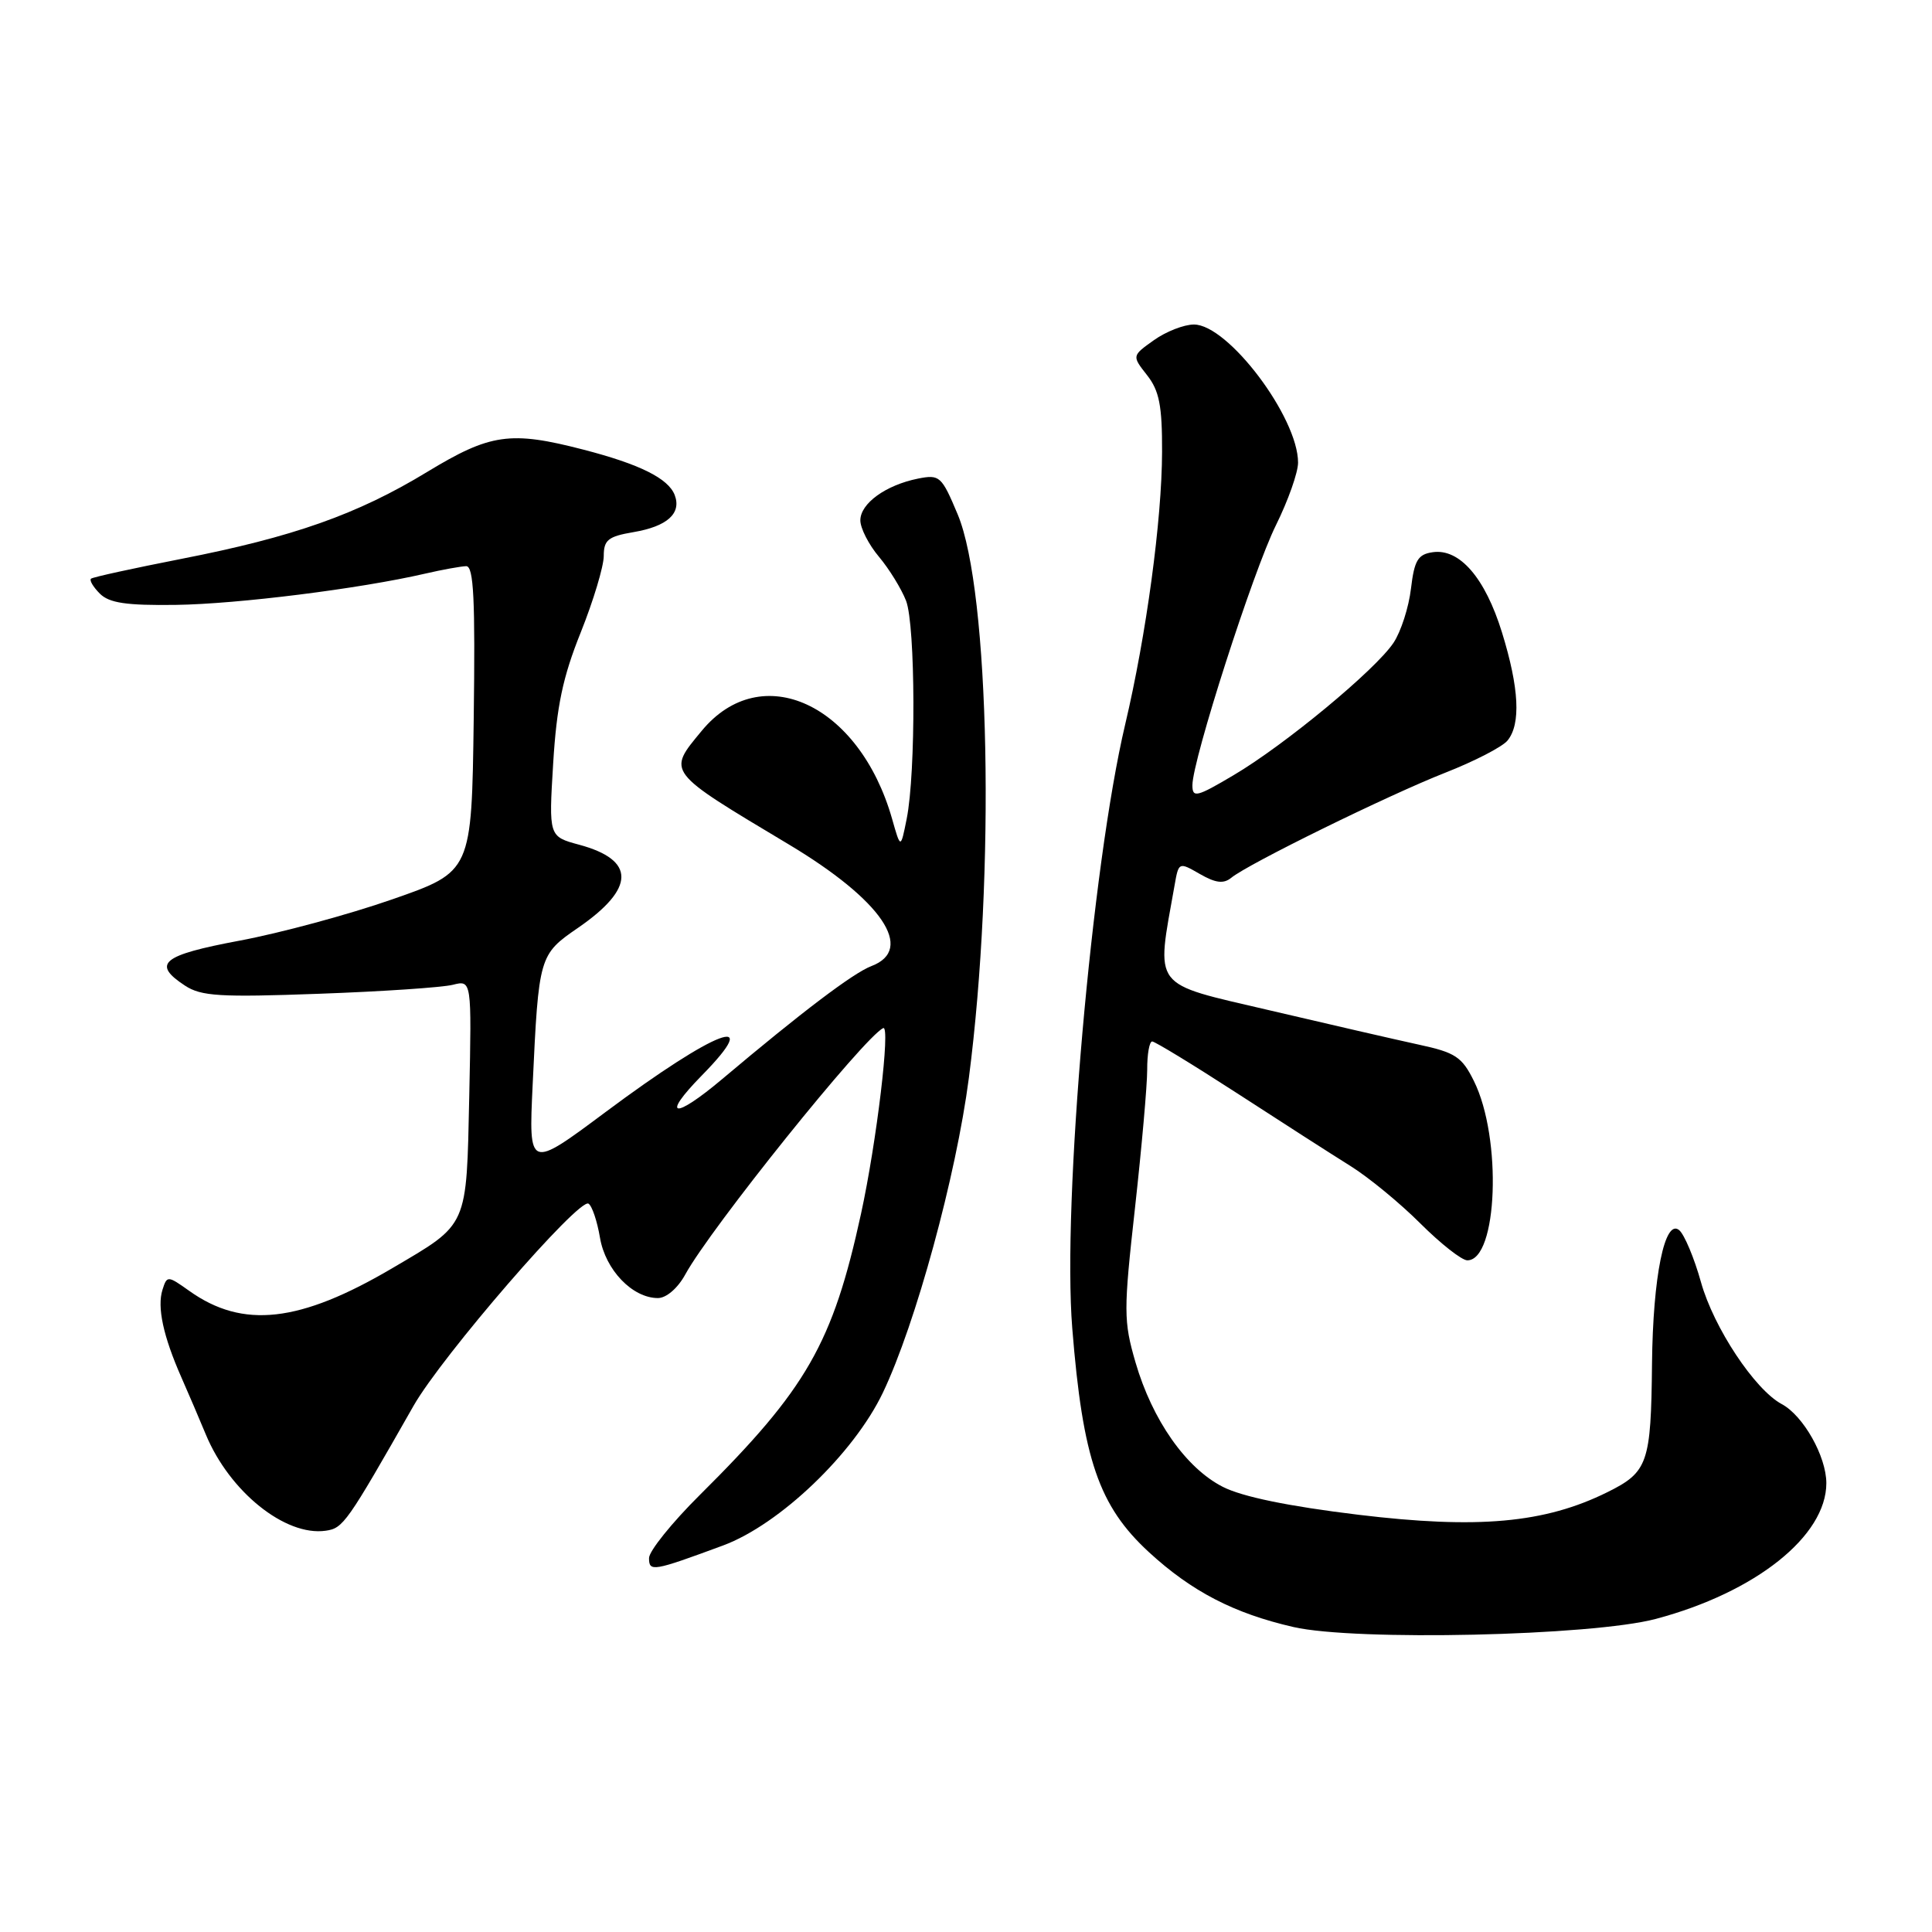 <?xml version="1.0" encoding="UTF-8" standalone="no"?>
<!DOCTYPE svg PUBLIC "-//W3C//DTD SVG 1.1//EN" "http://www.w3.org/Graphics/SVG/1.1/DTD/svg11.dtd" >
<svg xmlns="http://www.w3.org/2000/svg" xmlns:xlink="http://www.w3.org/1999/xlink" version="1.1" viewBox="0 0 256 256">
 <g >
 <path fill="currentColor"
d=" M 219.42 214.51 C 232.64 210.99 242.00 203.53 242.00 196.52 C 241.99 192.97 238.95 187.58 236.09 186.05 C 232.52 184.14 227.08 175.93 225.39 169.90 C 224.49 166.67 223.18 163.57 222.50 163.00 C 220.59 161.41 219.02 169.15 218.90 180.69 C 218.77 193.89 218.36 195.06 212.99 197.72 C 204.70 201.83 195.84 202.63 179.97 200.71 C 170.73 199.59 164.60 198.33 162.02 197.01 C 157.14 194.52 152.69 188.17 150.46 180.52 C 148.87 175.04 148.87 173.72 150.39 160.08 C 151.28 152.06 152.01 143.81 152.01 141.75 C 152.00 139.69 152.30 138.00 152.67 138.00 C 153.03 138.00 158.10 141.09 163.92 144.86 C 169.74 148.64 176.49 152.97 178.91 154.48 C 181.34 155.99 185.52 159.43 188.21 162.12 C 190.90 164.80 193.69 167.00 194.43 167.00 C 198.45 167.00 199.05 150.79 195.30 143.24 C 193.72 140.04 192.84 139.46 188.00 138.42 C 184.97 137.76 176.05 135.71 168.17 133.86 C 152.42 130.17 153.18 131.17 155.63 117.35 C 156.18 114.21 156.19 114.20 158.99 115.81 C 161.08 117.01 162.13 117.14 163.15 116.31 C 165.38 114.47 184.01 105.33 191.50 102.39 C 195.35 100.88 199.06 98.97 199.75 98.13 C 201.54 95.96 201.30 91.17 199.02 83.80 C 196.79 76.58 193.41 72.66 189.85 73.17 C 187.88 73.45 187.41 74.23 186.96 78.00 C 186.67 80.47 185.63 83.70 184.65 85.17 C 182.27 88.75 170.23 98.72 163.45 102.72 C 158.56 105.62 158.00 105.75 158.00 104.05 C 158.00 100.72 166.03 75.72 169.07 69.59 C 170.68 66.34 172.00 62.61 172.00 61.30 C 172.00 55.30 162.73 43.00 158.20 43.00 C 156.89 43.00 154.50 43.93 152.89 45.08 C 149.98 47.15 149.98 47.15 151.99 49.71 C 153.61 51.77 154.00 53.75 153.98 59.88 C 153.96 68.89 151.89 84.14 149.09 96.00 C 144.67 114.72 140.75 159.42 142.08 176.00 C 143.47 193.36 145.60 199.56 152.25 205.68 C 157.91 210.88 163.50 213.78 171.39 215.59 C 179.60 217.47 210.94 216.77 219.42 214.51 Z  M 95.82 204.78 C 103.31 202.00 113.13 192.61 116.99 184.53 C 121.34 175.41 126.69 155.81 128.38 142.83 C 131.89 115.86 131.15 78.30 126.90 68.16 C 124.76 63.07 124.52 62.85 121.63 63.42 C 117.37 64.28 114.00 66.71 114.00 68.95 C 114.00 69.99 115.11 72.17 116.47 73.78 C 117.83 75.40 119.44 78.02 120.06 79.61 C 121.31 82.87 121.37 102.39 120.14 108.50 C 119.34 112.50 119.34 112.50 118.20 108.48 C 113.85 93.26 100.88 87.27 92.98 96.84 C 88.39 102.39 88.18 102.11 104.50 111.88 C 116.84 119.26 121.29 125.80 115.47 128.01 C 113.07 128.92 106.27 134.07 95.71 142.97 C 89.28 148.39 87.51 148.10 92.98 142.52 C 101.37 133.97 94.93 136.41 80.27 147.33 C 70.05 154.95 70.05 154.95 70.58 143.73 C 71.38 126.66 71.43 126.49 76.61 122.93 C 84.20 117.70 84.24 113.95 76.74 111.93 C 72.71 110.84 72.71 110.84 73.30 101.13 C 73.76 93.59 74.57 89.72 76.95 83.80 C 78.63 79.60 80.00 75.04 80.00 73.67 C 80.00 71.55 80.58 71.08 83.94 70.51 C 88.41 69.75 90.33 68.03 89.40 65.59 C 88.55 63.39 84.77 61.51 77.31 59.58 C 67.62 57.07 64.98 57.45 56.59 62.54 C 47.33 68.17 38.84 71.16 24.00 74.06 C 17.68 75.30 12.30 76.47 12.06 76.68 C 11.82 76.88 12.34 77.77 13.23 78.66 C 14.47 79.90 16.74 80.24 23.31 80.15 C 31.48 80.04 47.68 78.01 56.33 76.01 C 58.62 75.48 61.07 75.04 61.77 75.02 C 62.77 75.01 62.98 79.39 62.77 95.25 C 62.50 115.50 62.50 115.50 52.00 119.16 C 46.22 121.18 37.11 123.64 31.75 124.64 C 21.45 126.57 20.08 127.69 24.51 130.60 C 26.66 132.01 29.17 132.16 42.26 131.68 C 50.64 131.38 58.62 130.84 60.00 130.49 C 62.50 129.86 62.50 129.86 62.18 145.18 C 61.80 162.78 62.11 162.08 52.00 168.03 C 39.71 175.27 32.18 176.11 25.08 171.05 C 22.21 169.01 22.13 169.01 21.53 170.90 C 20.80 173.21 21.63 177.06 24.03 182.50 C 25.00 184.70 26.46 188.11 27.27 190.07 C 30.41 197.65 37.80 203.59 43.15 202.83 C 45.48 202.50 45.93 201.86 54.79 186.29 C 58.55 179.68 76.71 158.70 77.98 159.49 C 78.45 159.78 79.13 161.81 79.50 164.00 C 80.22 168.27 83.80 172.00 87.18 172.00 C 88.29 172.00 89.81 170.69 90.80 168.88 C 94.13 162.77 114.50 137.42 117.03 136.23 C 118.02 135.77 116.16 151.33 114.09 160.83 C 110.34 178.02 106.91 184.01 92.75 198.07 C 89.04 201.75 86.00 205.53 86.00 206.45 C 86.00 208.31 86.51 208.22 95.82 204.78 Z "/>
</g>
</svg>